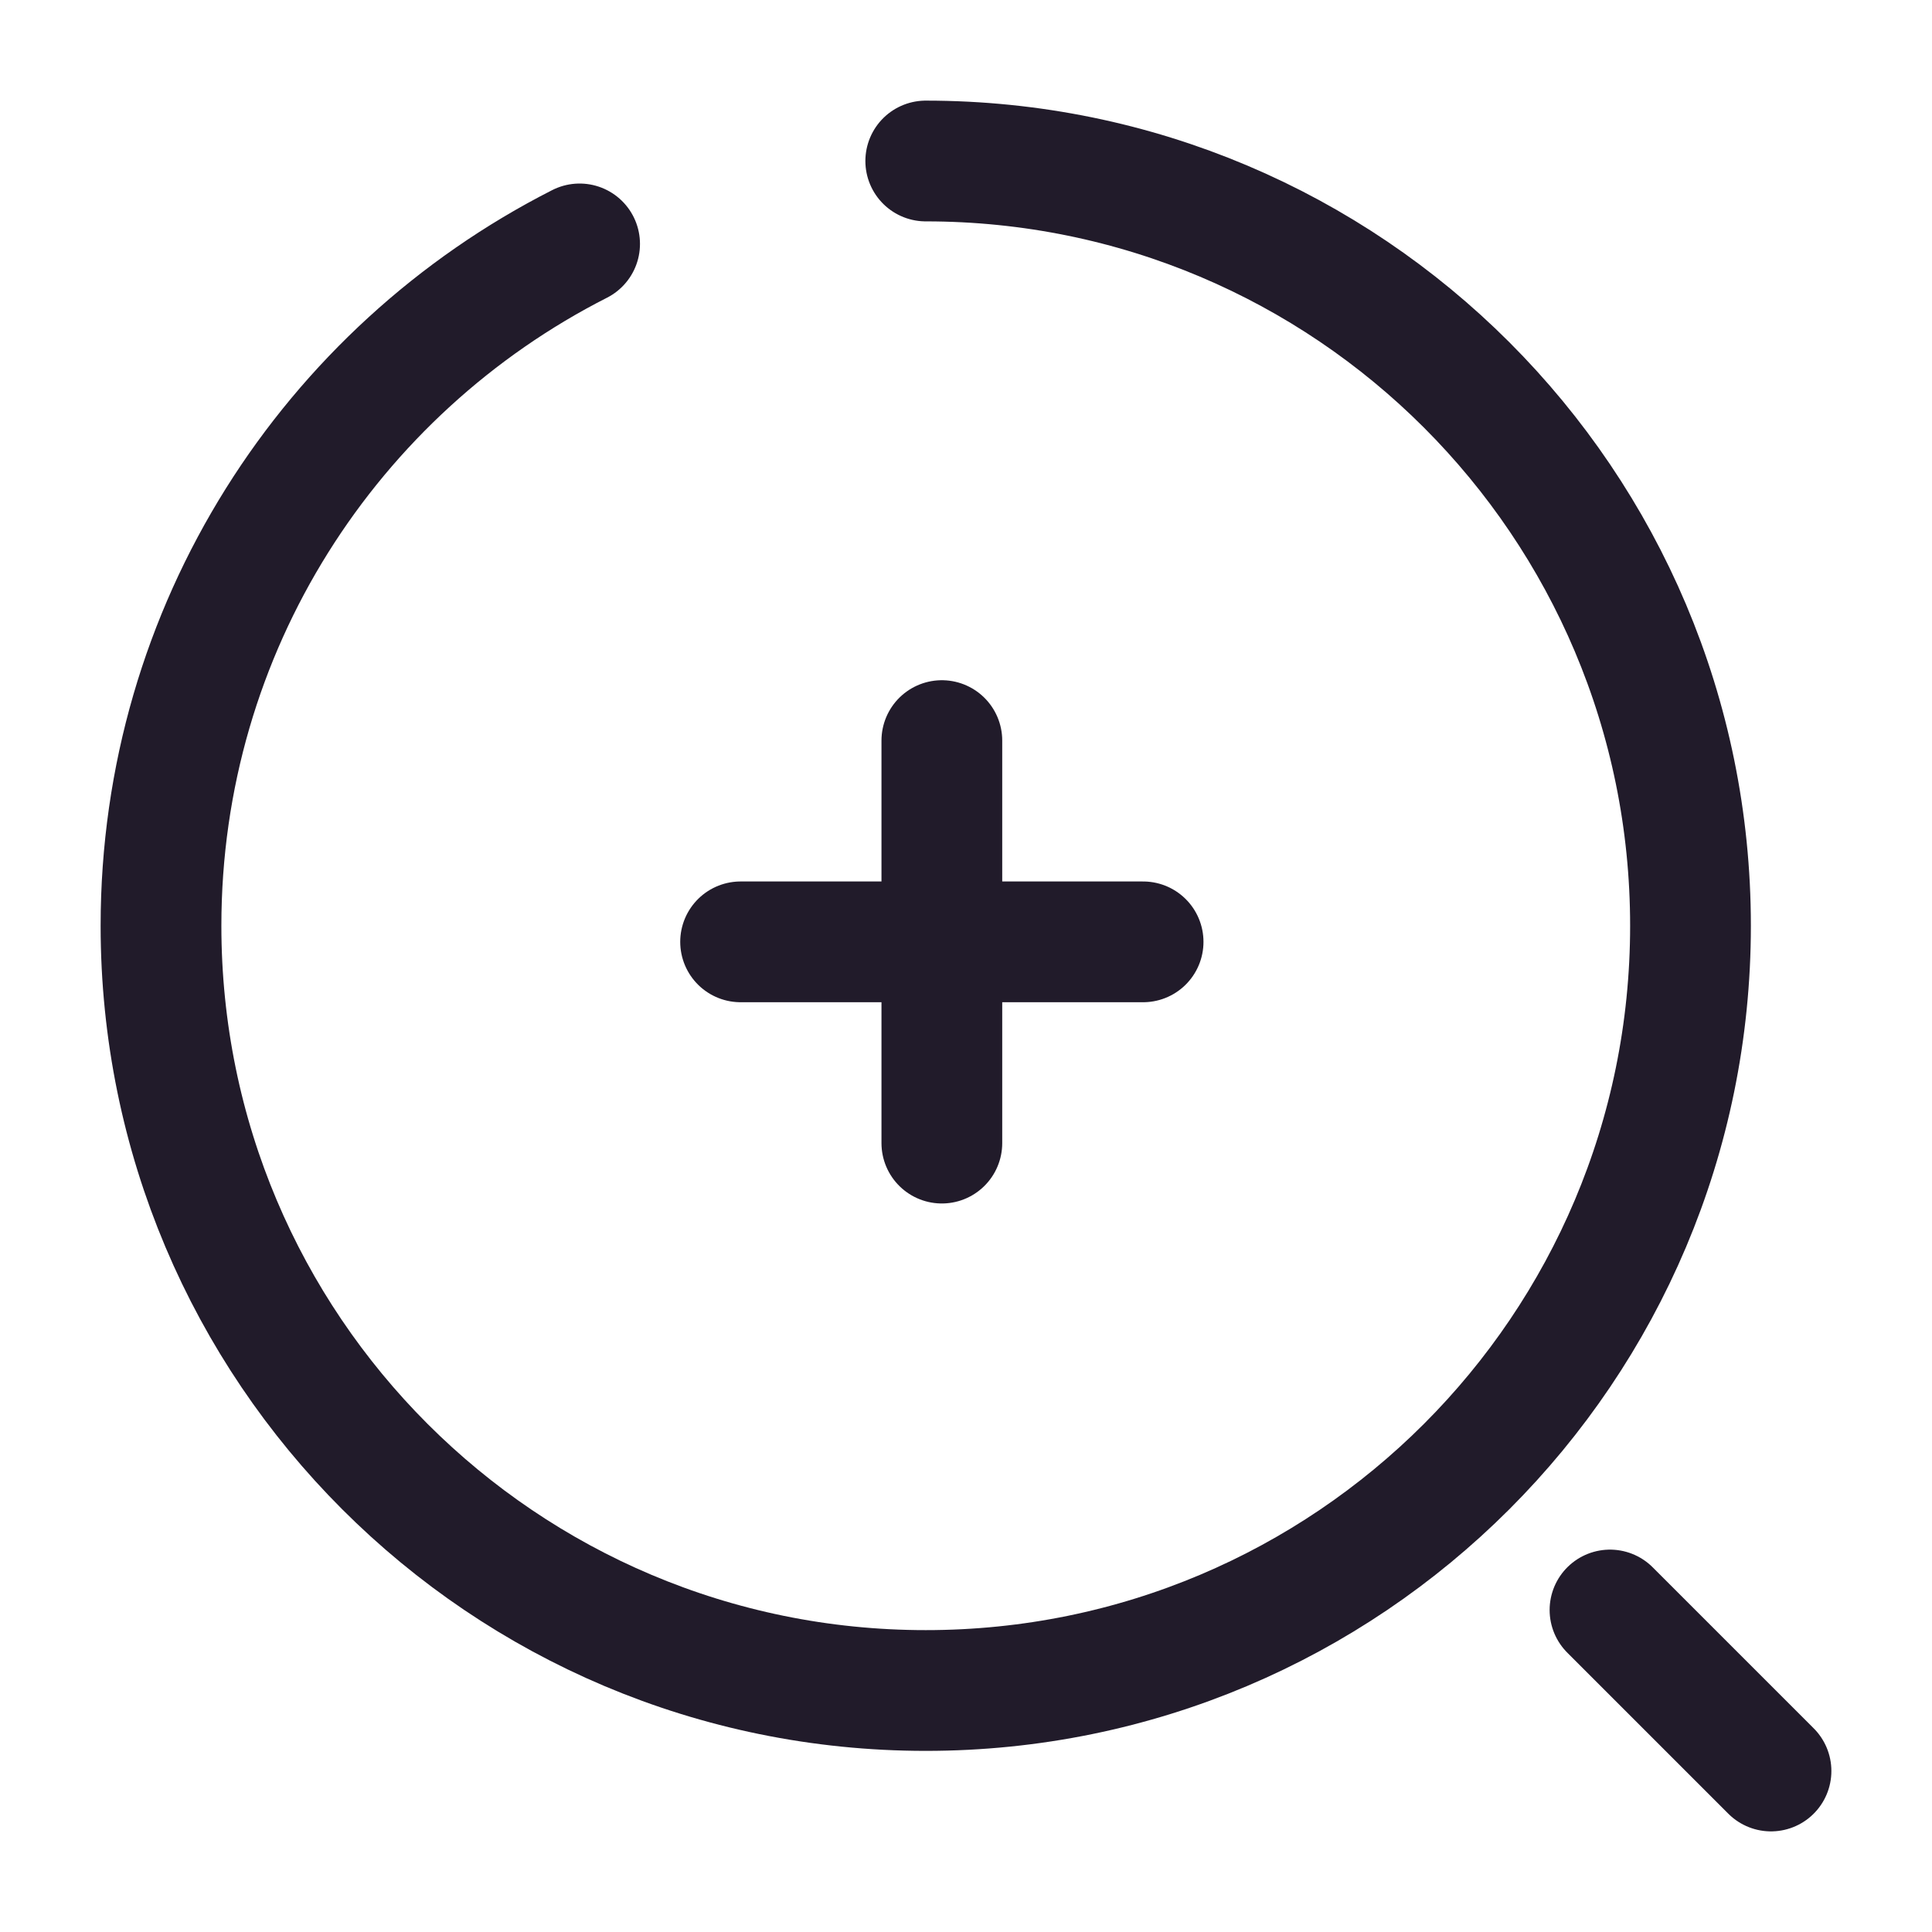 <svg width="24" height="24" viewBox="0 0 24 24" fill="none" xmlns="http://www.w3.org/2000/svg">
<path d="M9.2 11.7H14.2" stroke="#211B2A" stroke-width="1.5" stroke-linecap="round" stroke-linejoin="round"/>
<path d="M11.7 14.2V9.2" stroke="#211B2A" stroke-width="1.5" stroke-linecap="round" stroke-linejoin="round"/>
<path d="M11.5 2C16.75 2 21 6.25 21 11.5C21 16.75 16.75 21 11.5 21C6.25 21 2 16.75 2 11.5C2 7.8 4.11 4.6 7.2 3.03" stroke="#211B2A" stroke-width="1.5" stroke-linecap="round" stroke-linejoin="round"/>
<path d="M22 22L20 20" stroke="#211B2A" stroke-width="1.5" stroke-linecap="round" stroke-linejoin="round"/>
</svg>
